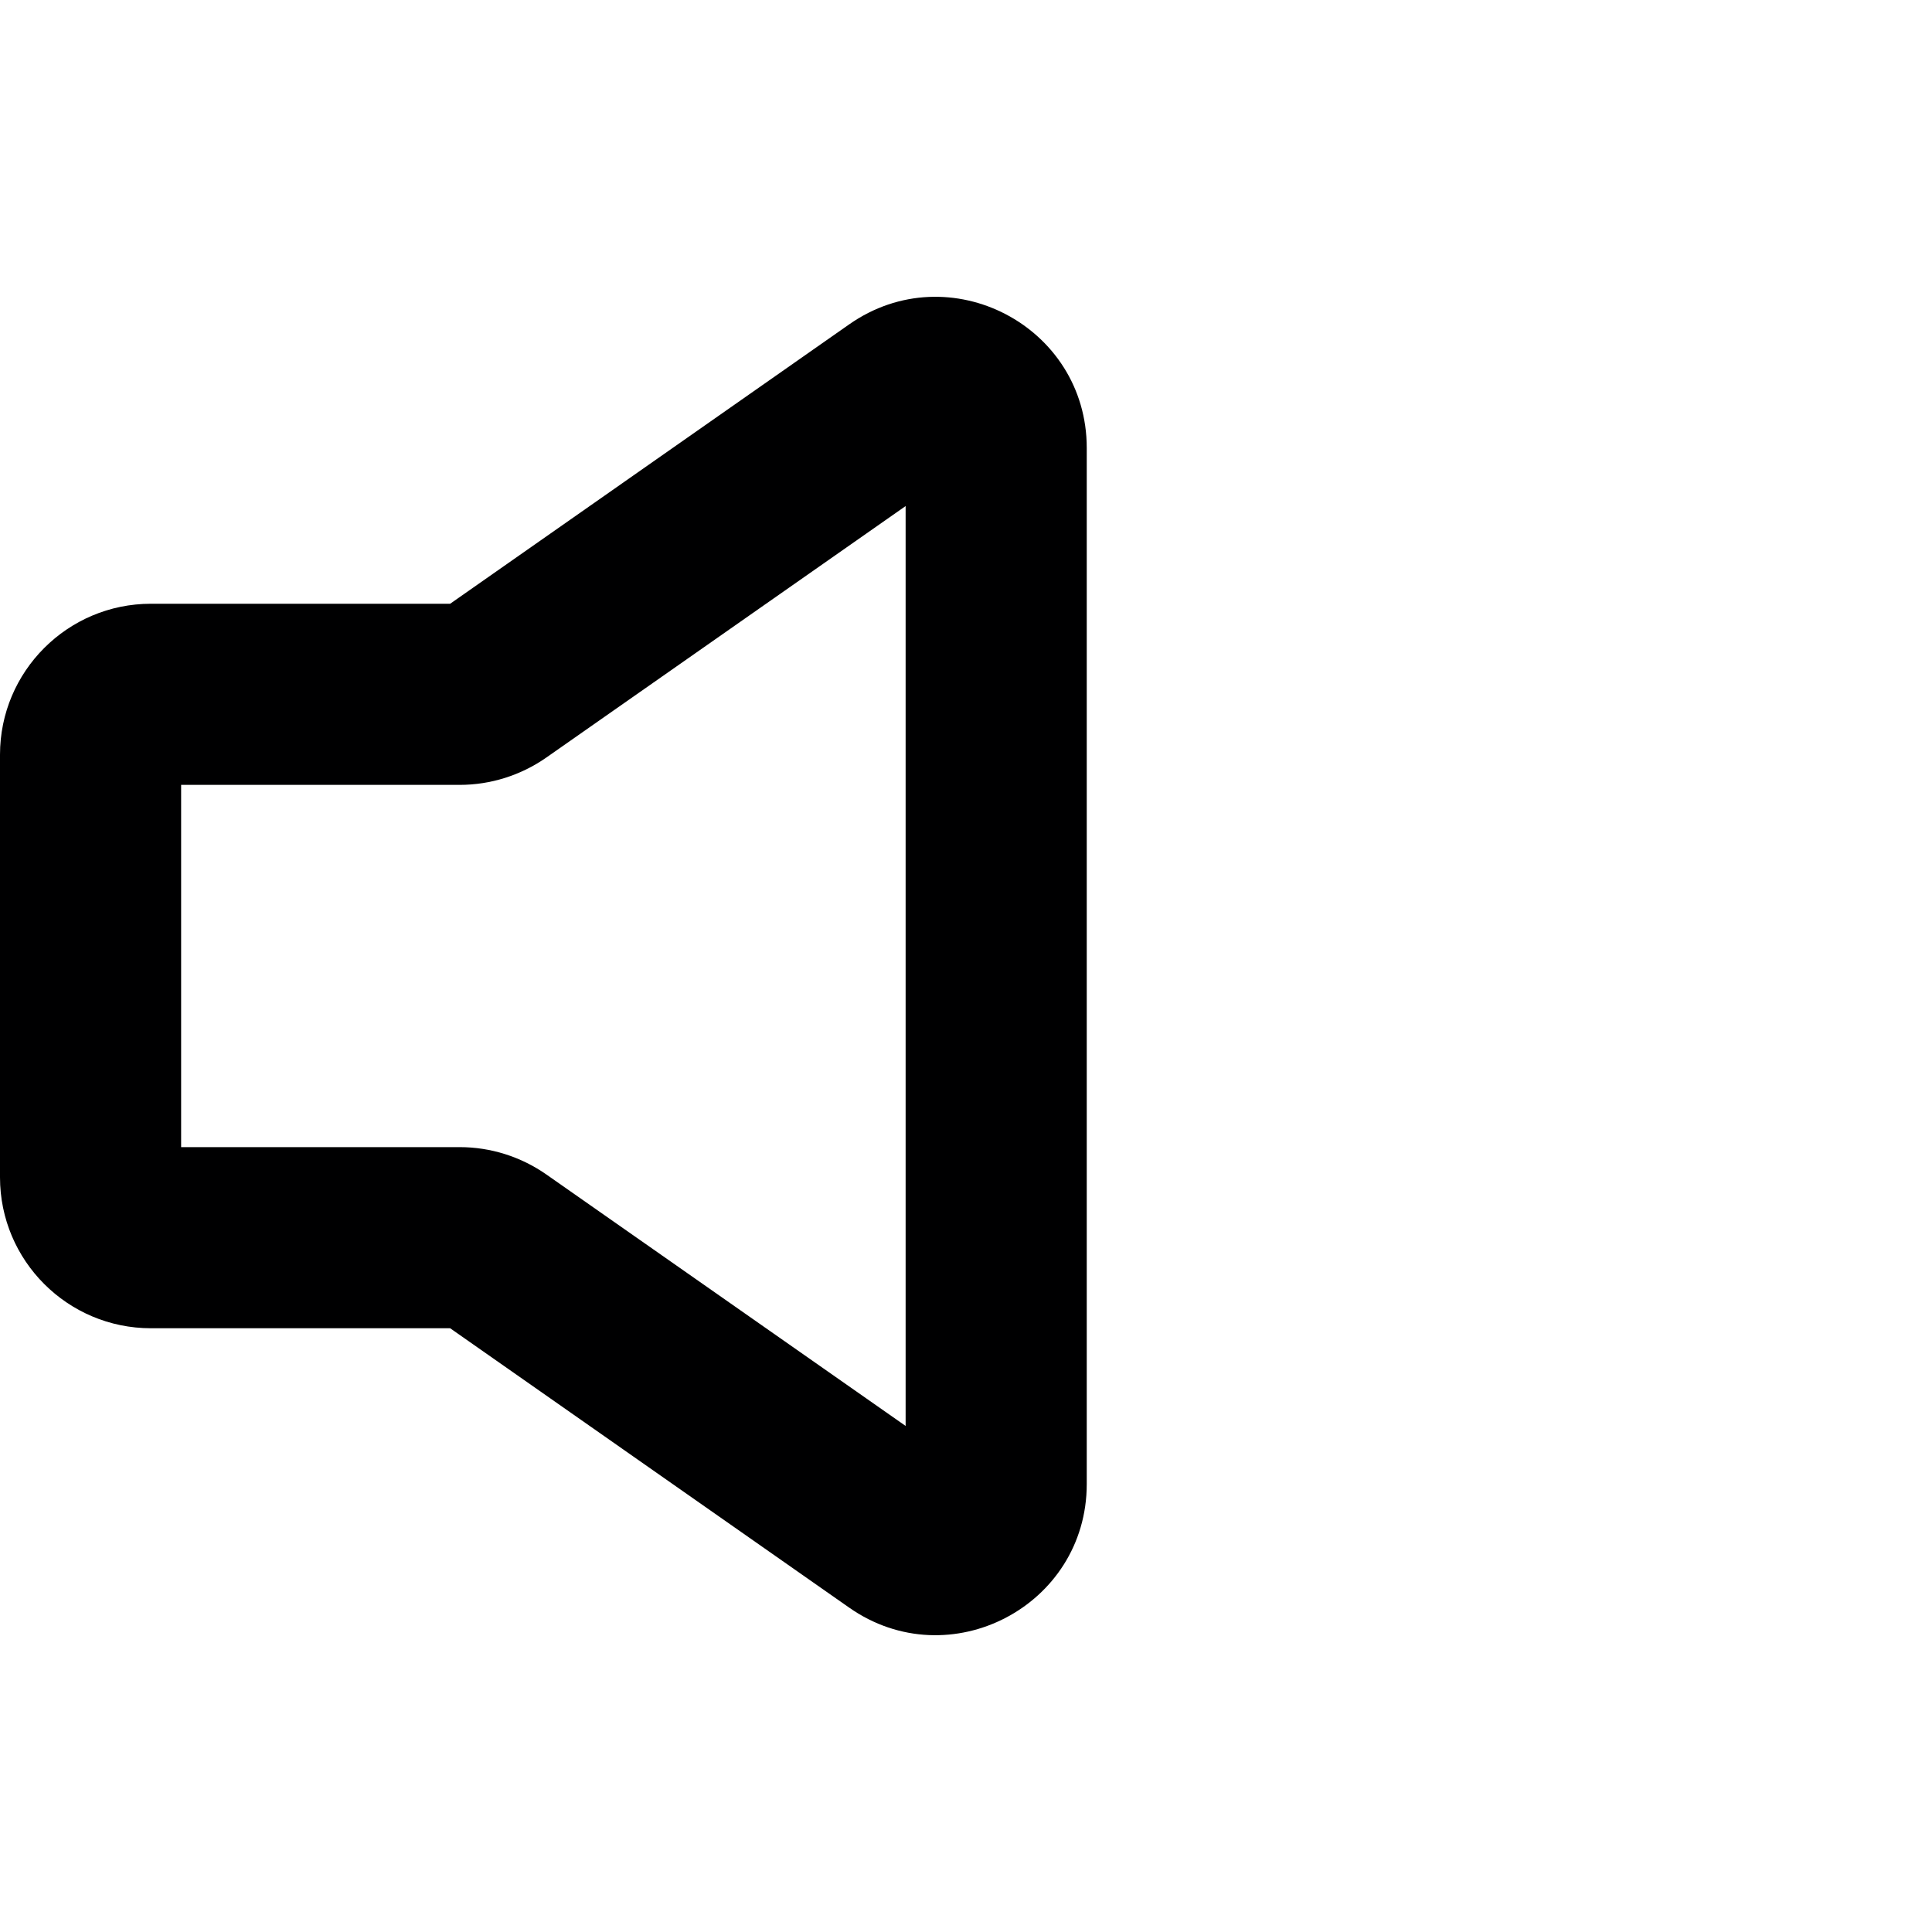 <svg width="16" height="16" viewBox="0 0 16 16" fill="none" xmlns="http://www.w3.org/2000/svg">
<g id="size=16">
<path id="Path" fill-rule="evenodd" clip-rule="evenodd" d="M7.5 4.191L4.524 6.274C4.313 6.421 4.063 6.5 3.807 6.5H1.5V9.5H3.807C4.063 9.5 4.313 9.579 4.524 9.726L7.5 11.809V4.191ZM7.033 2.686C7.862 2.106 9 2.699 9 3.71V12.29C9 13.301 7.862 13.894 7.033 13.314L3.728 11H1.25C0.56 11 0 10.44 0 9.75V6.25C0 5.56 0.56 5 1.25 5H3.728L7.033 2.686Z" fill="#000001"/>
</g>
</svg>
